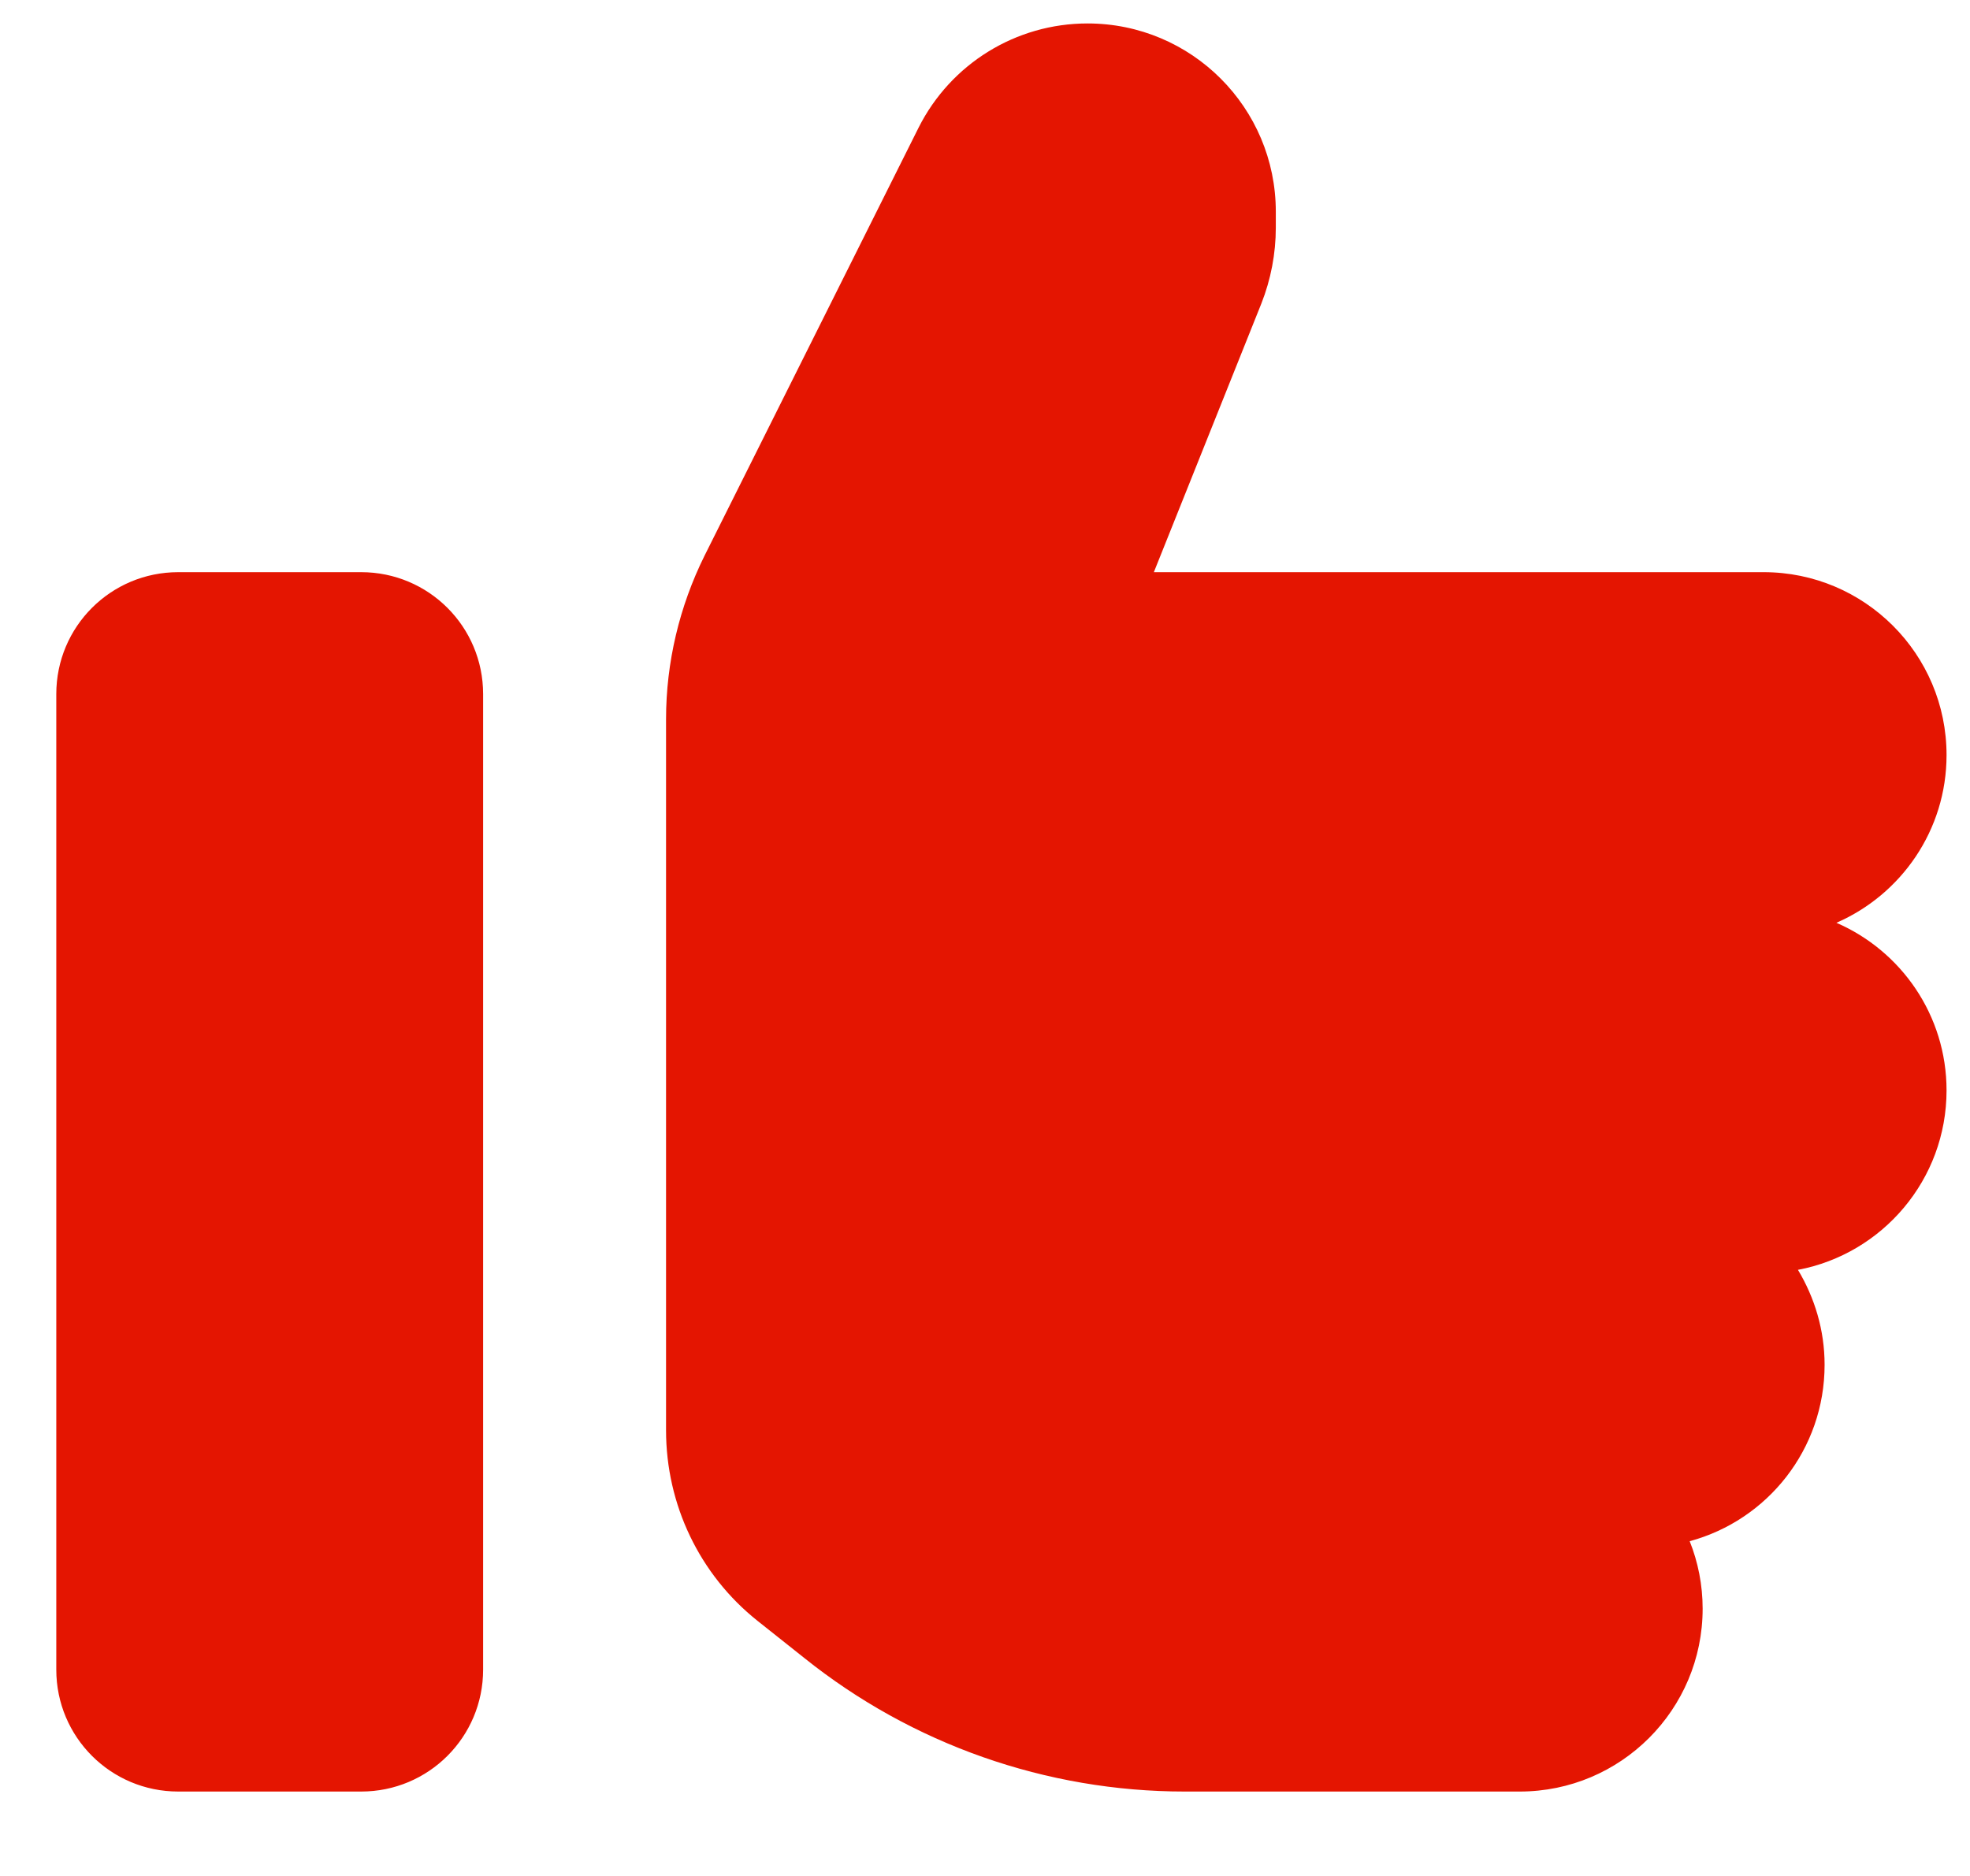 <svg width="21" height="20" viewBox="0 0 21 20" fill="none" xmlns="http://www.w3.org/2000/svg">
<path d="M3.85 6.1C4.569 6.1 5.15 6.681 5.15 7.4V17.8C5.15 18.519 4.569 19.1 3.85 19.1H1.9C1.181 19.1 0.6 18.519 0.6 17.8V7.4C0.6 6.681 1.181 6.1 1.9 6.1H3.85ZM11.593 0.25C12.702 0.25 13.6 1.148 13.6 2.257V2.428C13.6 2.704 13.547 2.98 13.446 3.236L12.3 6.1H18.8C19.877 6.1 20.75 6.973 20.75 8.05C20.75 8.85 20.267 9.537 19.576 9.838C20.267 10.138 20.75 10.825 20.75 11.625C20.75 12.576 20.067 13.368 19.166 13.538C19.344 13.835 19.45 14.18 19.45 14.55C19.45 15.452 18.841 16.207 18.012 16.431C18.101 16.654 18.15 16.898 18.15 17.15C18.15 18.227 17.277 19.1 16.2 19.1H12.629C11.154 19.1 9.72 18.596 8.571 17.674L8.075 17.28C7.457 16.788 7.1 16.041 7.1 15.249V7.668C7.1 7.063 7.242 6.466 7.51 5.925L9.793 1.359C10.135 0.681 10.829 0.25 11.593 0.25Z" fill="#E41501"/>
</svg>
